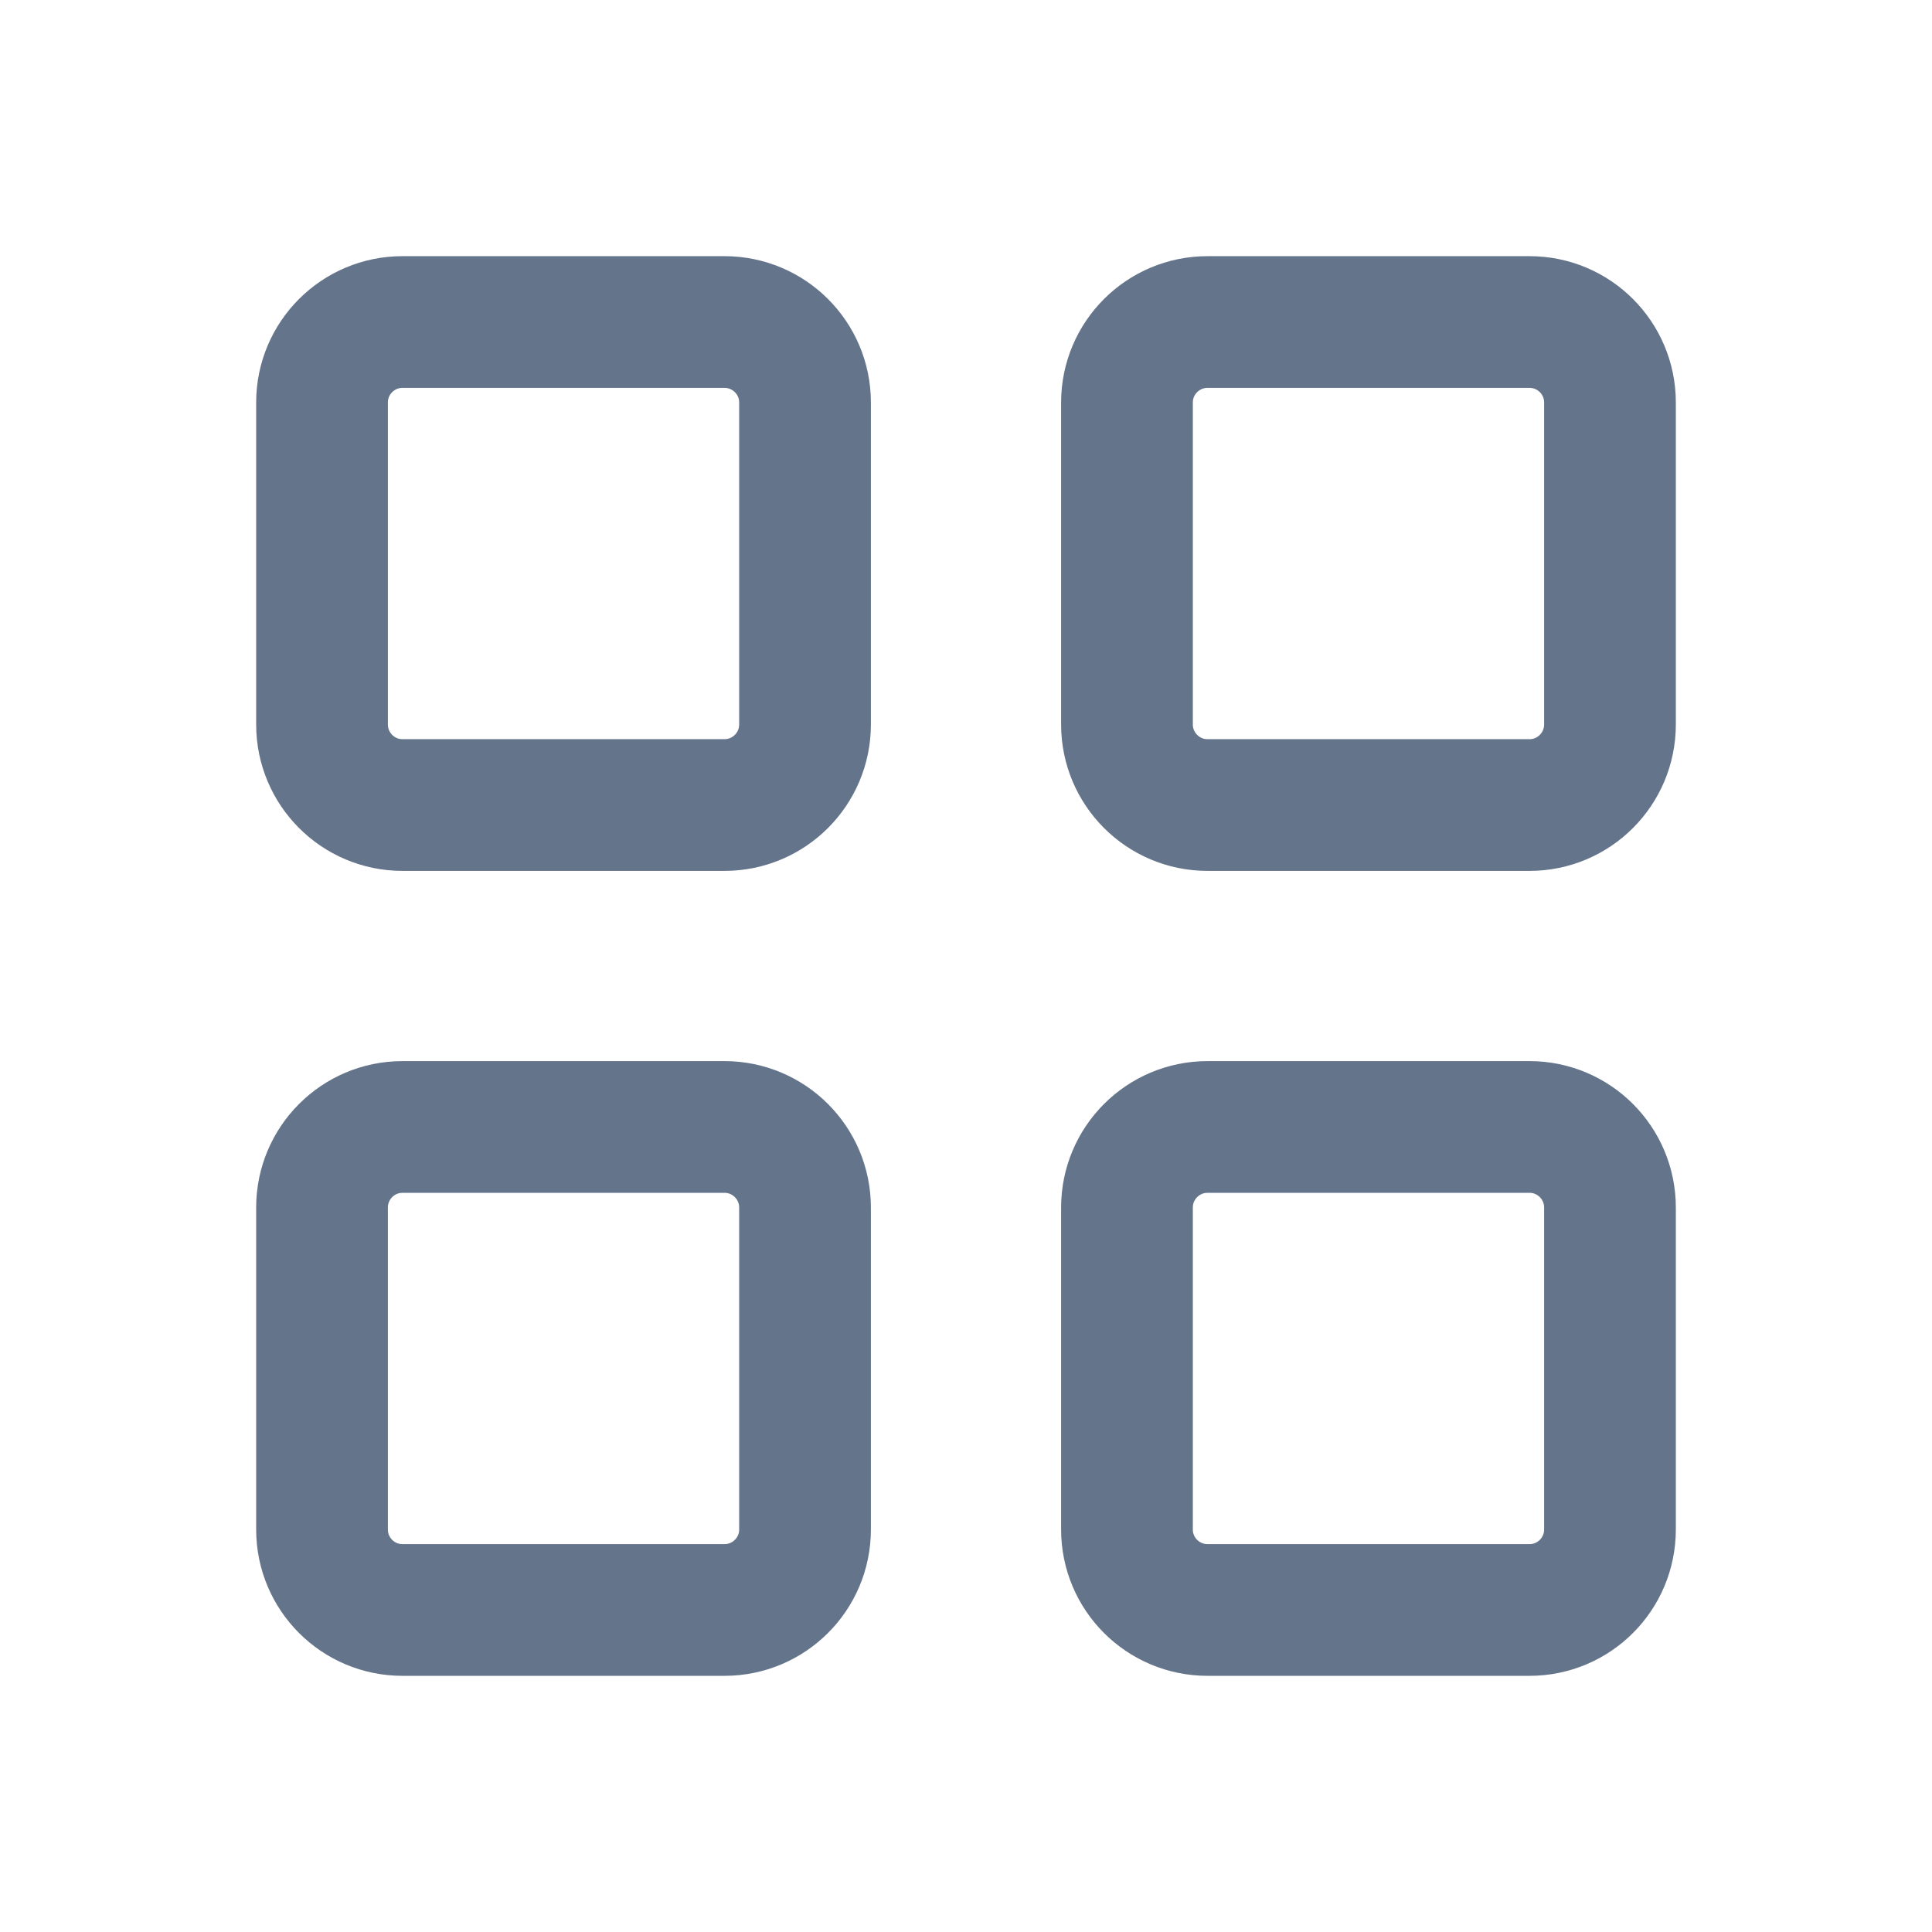 <svg width="22" height="22" viewBox="0 0 22 22" fill="none" xmlns="http://www.w3.org/2000/svg" xmlns:xlink="http://www.w3.org/1999/xlink">
	<desc>
			Created with Pixso.
	</desc>
	<defs>
		<clipPath id="clip11_1600">
			<rect id="layout-grid" width="22" height="22" fill="white" fill-opacity="0"/>
		</clipPath>
	</defs>
	<g clip-path="url(#clip11_1600)">
		<path id="Vector" d="M8.25 3.667C8.756 3.667 9.167 4.077 9.167 4.583L9.167 8.25C9.167 8.756 8.756 9.167 8.25 9.167L4.583 9.167C4.077 9.167 3.667 8.756 3.667 8.25L3.667 4.583C3.667 4.077 4.077 3.667 4.583 3.667L8.25 3.667ZM17.417 3.667C17.923 3.667 18.333 4.077 18.333 4.583L18.333 8.25C18.333 8.756 17.923 9.167 17.417 9.167L13.75 9.167C13.244 9.167 12.833 8.756 12.833 8.25L12.833 4.583C12.833 4.077 13.244 3.667 13.75 3.667L17.417 3.667ZM8.25 12.833C8.756 12.833 9.167 13.244 9.167 13.75L9.167 17.417C9.167 17.923 8.756 18.333 8.25 18.333L4.583 18.333C4.077 18.333 3.667 17.923 3.667 17.417L3.667 13.75C3.667 13.244 4.077 12.833 4.583 12.833L8.25 12.833ZM17.417 12.833C17.923 12.833 18.333 13.244 18.333 13.75L18.333 17.417C18.333 17.923 17.923 18.333 17.417 18.333L13.75 18.333C13.244 18.333 12.833 17.923 12.833 17.417L12.833 13.75C12.833 13.244 13.244 12.833 13.75 12.833L17.417 12.833Z" stroke="#64748B" stroke-opacity="1" stroke-width="1.5" stroke-linejoin="round"/>
	</g>
</svg>
